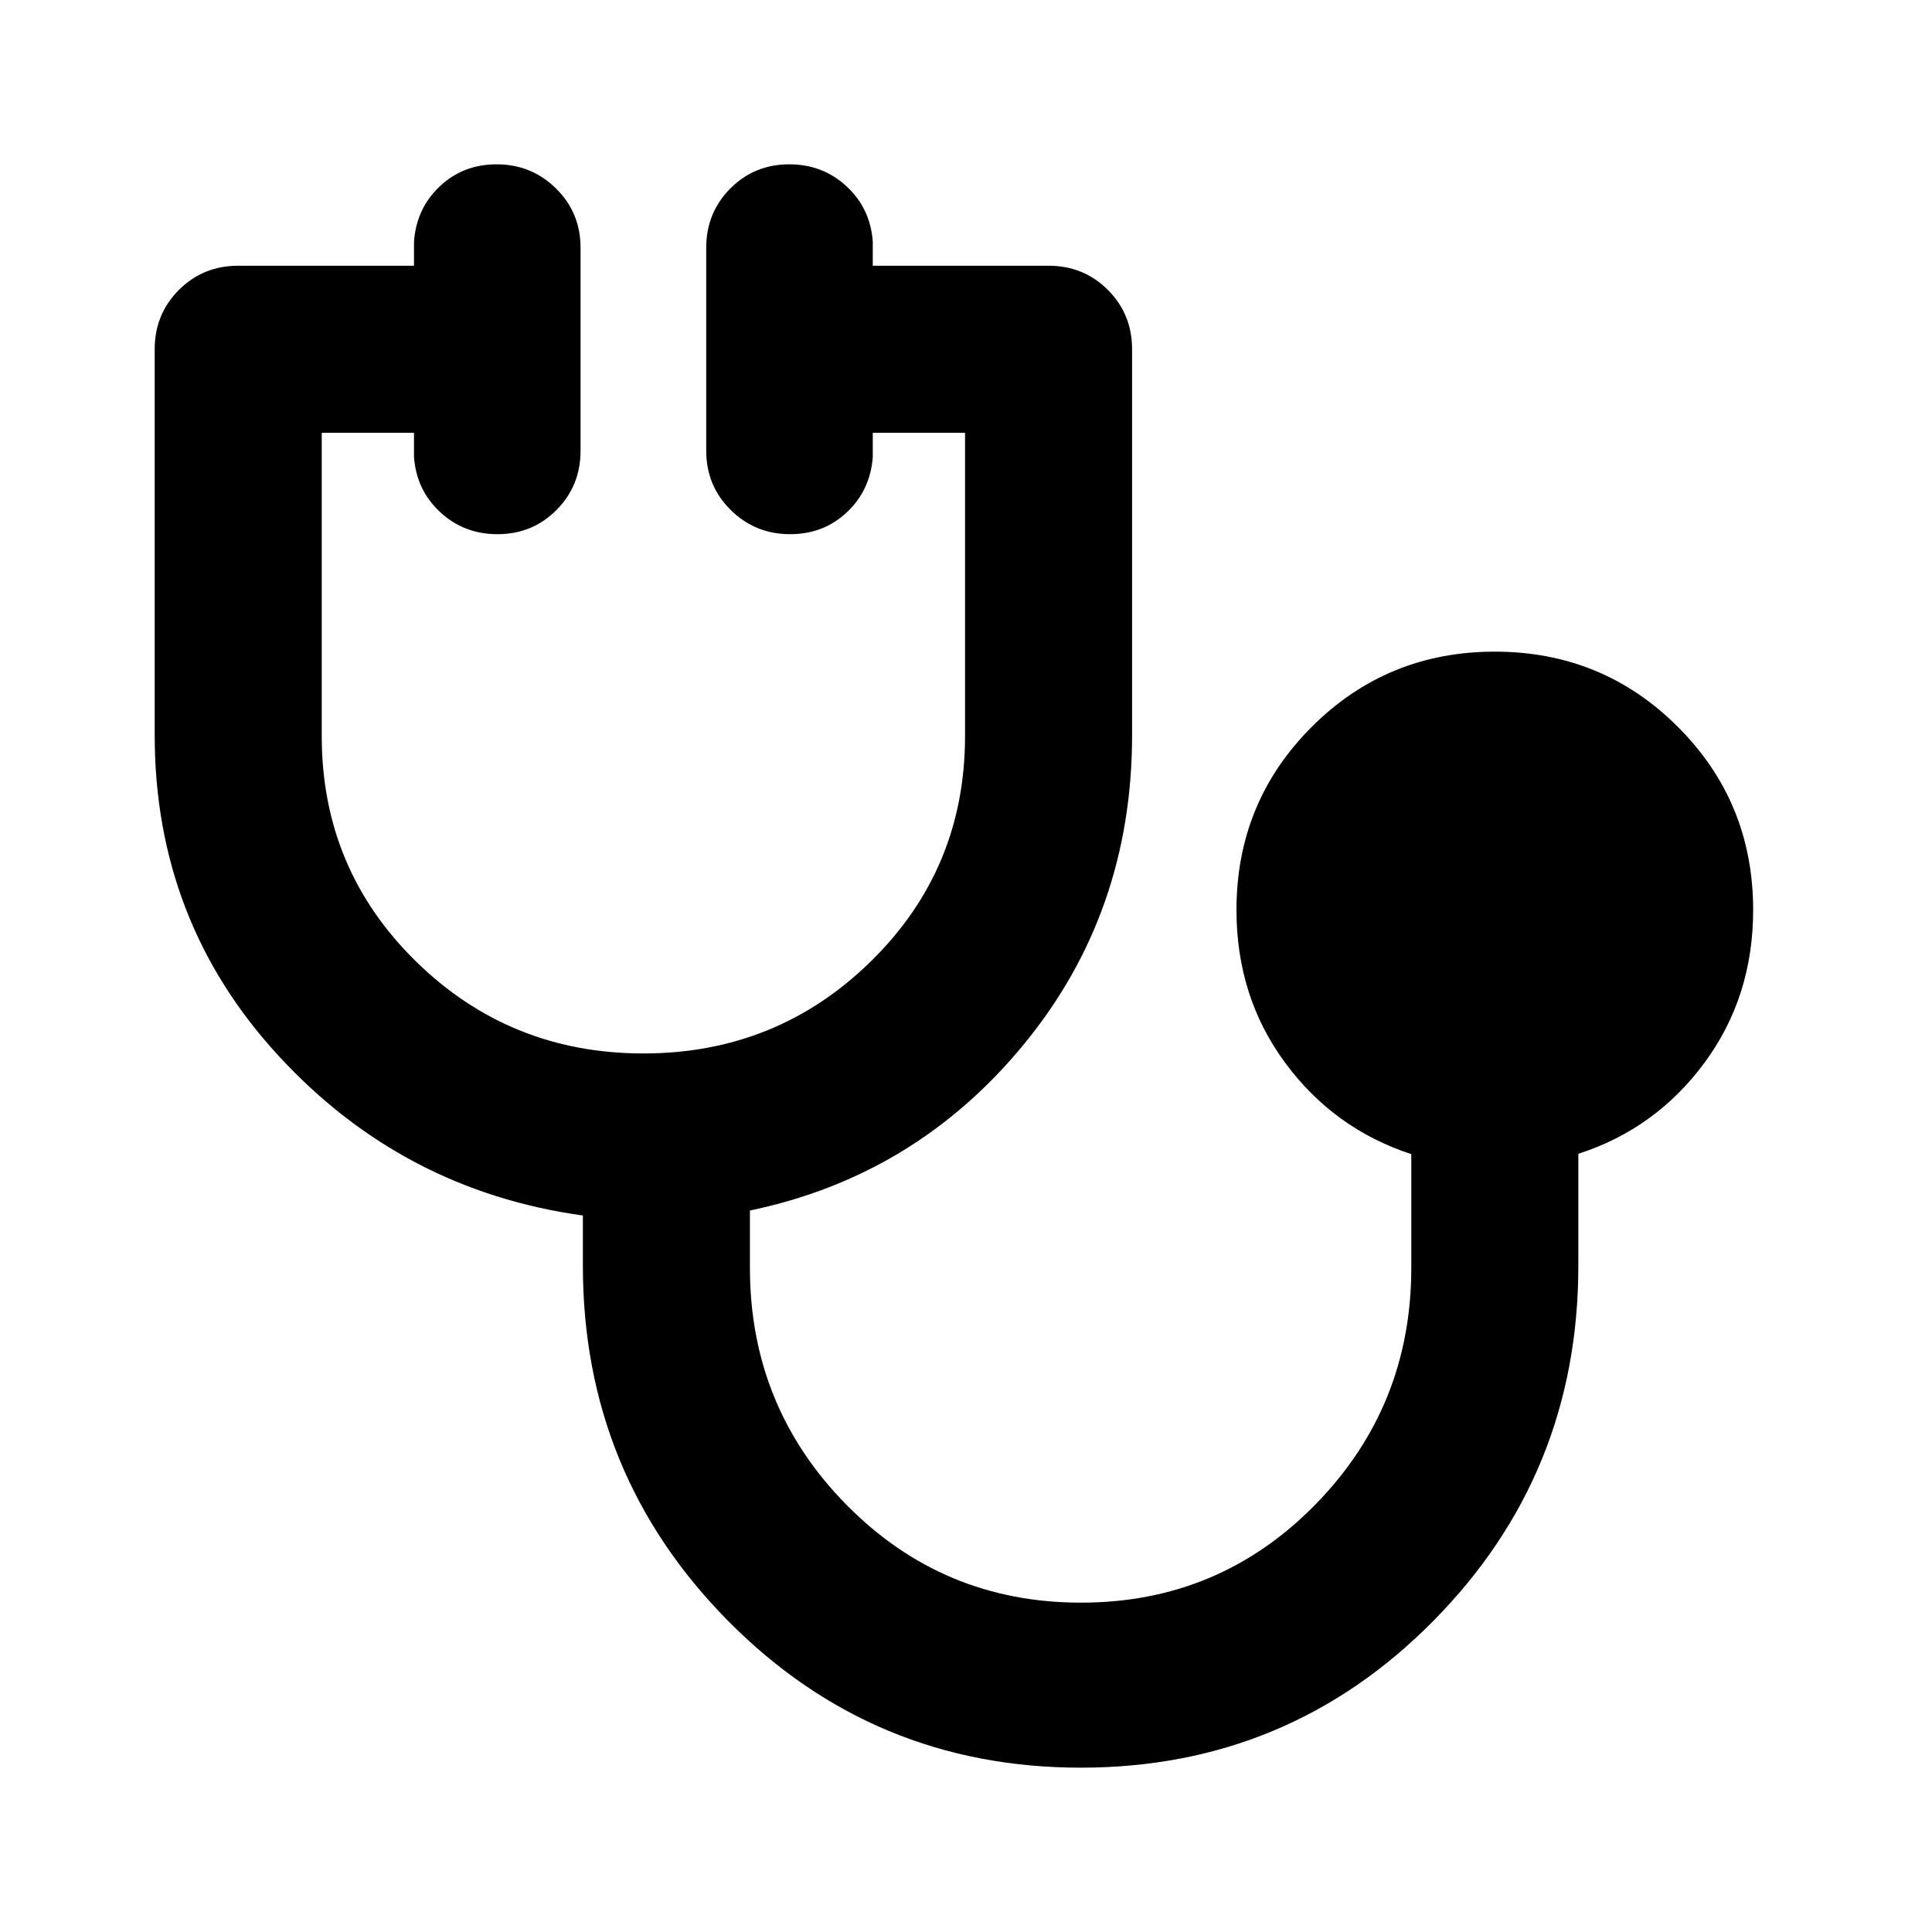 <svg xmlns="http://www.w3.org/2000/svg" height="20" viewBox="0 -960 960 960" width="20"><path d="M537.065-81.652q-103.115 0-175.275-72.93-72.16-72.931-72.16-176.461v-24.979q-89.543-12.434-151.152-79.282-61.609-66.848-61.609-159.392v-191.761q0-17.452 12.024-29.476 12.024-12.024 29.476-12.024h87.348v-12q1.196-16.495 12.801-27.443 11.604-10.948 28.25-10.948 17.362 0 29.536 12.024 12.174 12.024 12.174 29.476v100.783q0 17.452-11.963 29.476-11.964 12.024-29.326 12.024-16.646 0-28.461-10.948-11.815-10.948-13.011-27.444v-12h-45.848v150.721q0 65.975 46.696 111.834 46.696 45.858 113.131 45.858 66.434 0 113.13-45.858 46.696-45.859 46.696-111.834v-150.721h-45.848v12q-1.196 16.496-12.8 27.444-11.605 10.948-28.25 10.948-17.363 0-29.537-12.024t-12.174-29.476v-100.783q0-17.452 11.963-29.476 11.964-12.024 29.326-12.024 16.646 0 28.461 10.948 11.815 10.948 13.011 27.443v12h87.348q17.452 0 29.476 12.024 12.024 12.024 12.024 29.476v191.761q0 88.176-53.772 153.61-53.772 65.434-136.12 82.586v28.457q0 69.05 47.918 117.721 47.918 48.67 116.576 48.67 68.659 0 116.398-48.67 47.739-48.671 47.739-117.721v-56.473q-38.435-12.571-62.652-45.364-24.218-32.794-24.218-75.946 0-53.587 37.392-90.979 37.391-37.391 90.978-37.391 53.587 0 90.979 37.391 37.391 37.392 37.391 90.979 0 43.152-24.218 75.946-24.217 32.793-62.652 45.201v55.636q0 103.53-72.04 176.461-72.04 72.93-175.156 72.93Z"/></svg>